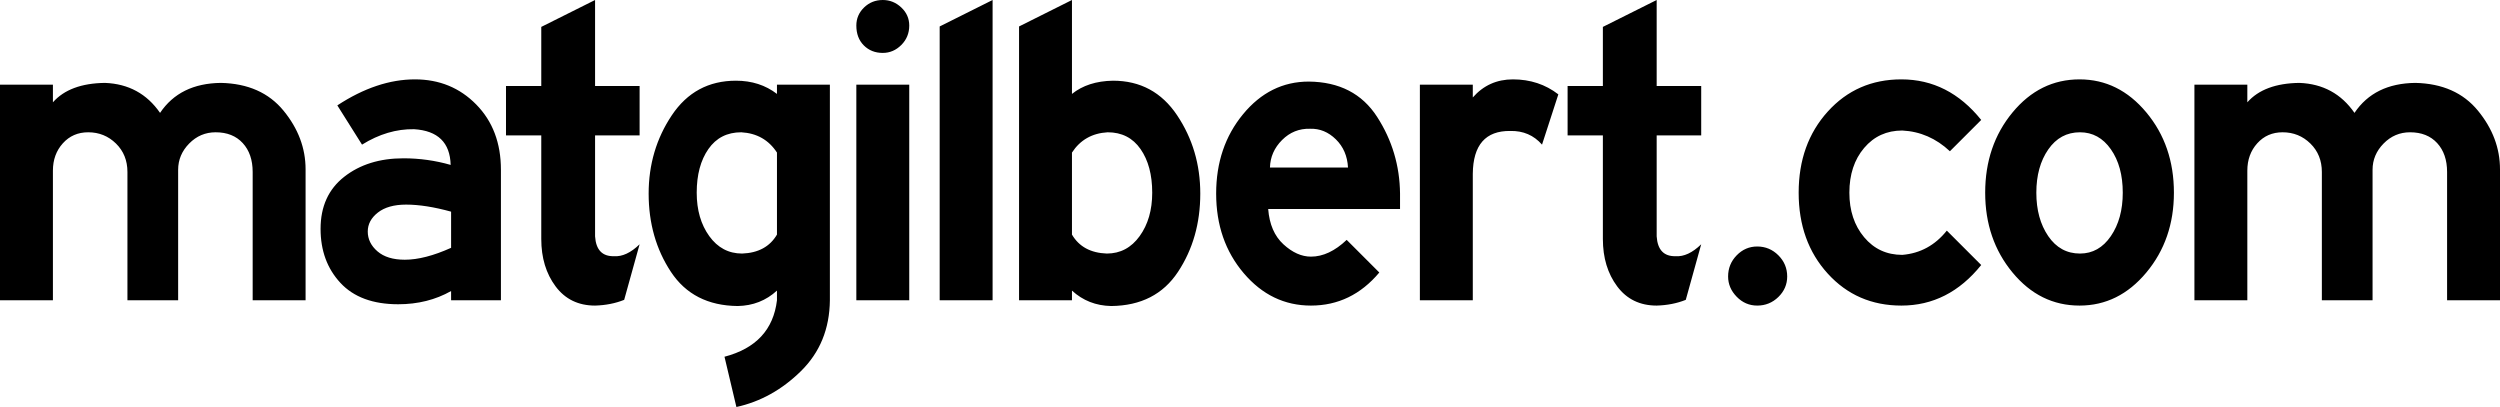 <?xml version="1.0" encoding="UTF-8"?>
<!DOCTYPE svg PUBLIC "-//W3C//DTD SVG 1.1//EN" "http://www.w3.org/Graphics/SVG/1.1/DTD/svg11.dtd">
<svg version="1.1" xmlns="http://www.w3.org/2000/svg" xmlns:xlink="http://www.w3.org/1999/xlink" x="0" y="0" width="1133.9" height="184.6" viewBox="0, 0, 1133.9, 184.6">
  <g id="Layer_1" transform="translate(-514.2, -400.3)">
    <path d="M652.8,536.5 L628.8,536.5 L628.8,478.3 Q628.8,470.1 624.3,465.2 Q619.8,460.3 612,460.3 Q605,460.3 600,465.4 Q595,470.5 595,477.3 L595,536.5 L572,536.5 L572,478.3 Q572,470.5 566.8,465.4 Q561.6,460.3 554.2,460.3 Q547.2,460.3 542.7,465.3 Q538.2,470.3 538.2,477.7 L538.2,536.5 L514.2,536.5 L514.2,438.7 L538.2,438.7 L538.2,446.7 Q545.8,438.1 561.8,437.9 Q577.8,438.5 586.8,451.5 Q595.8,438.1 614.4,437.9 Q632.8,438.3 642.8,450.5 Q652.8,462.7 652.8,477.1 z M718.8,512.7 Q706.8,518.1 697.8,518.1 Q689.8,518.1 685.4,514.3 Q681,510.5 681,505.3 Q681,500.3 685.6,496.7 Q690.2,493.1 698.4,493.1 Q707.2,493.1 718.8,496.3 L718.8,512.7 z M741.4,477.3 Q741.4,459.1 730.2,447.7 Q719,436.3 702.4,436.3 Q685.2,436.3 667.2,448.1 L678.4,465.9 Q690,458.7 702,458.9 Q718.2,459.9 718.6,475.1 Q708.2,472.1 697.2,472.1 Q681,472.1 670.3,480.5 Q659.6,488.9 659.6,504.1 Q659.6,518.9 668.6,528.6 Q677.6,538.3 694.8,538.3 Q708.2,538.3 718.8,532.3 L718.8,536.5 L741.4,536.5 z M804.3,511.1 Q798.3,516.9 792.7,516.5 Q784.7,516.7 784.1,507.5 L784.1,461.7 L804.3,461.7 L804.3,439.3 L784.1,439.3 L784.1,400.3 L759.7,412.5 L759.7,439.3 L743.7,439.3 L743.7,461.7 L759.7,461.7 L759.7,508.7 Q759.7,521.5 766.2,530.2 Q772.7,538.9 784.1,538.9 Q791.3,538.7 797.3,536.3 L804.3,511.1 z M830.2,487.7 Q830.2,475.5 835.5,467.9 Q840.8,460.3 850.4,460.3 Q861,460.9 866.6,469.5 L866.6,506.7 Q861.8,514.9 850.8,515.3 Q841.6,515.3 835.9,507.4 Q830.2,499.5 830.2,487.7 z M808.4,488.1 Q808.4,508.3 818.5,523.6 Q828.6,538.9 848.8,539.1 Q859.2,538.9 866.6,532.1 L866.6,536.5 Q864.2,556.5 842.8,562.1 L848.2,584.9 Q864.6,581.3 877.5,568.6 Q890.4,555.9 890.6,536.5 L890.6,438.7 L866.6,438.7 L866.6,442.9 Q858.8,436.9 848,436.9 Q829.4,436.9 818.9,452.6 Q808.4,468.3 808.4,488.1 z M902.6,438.7 L902.6,536.5 L926.6,536.5 L926.6,438.7 z M926.6,411.9 Q926.6,407.1 923,403.7 Q919.4,400.3 914.6,400.3 Q909.6,400.3 906.1,403.7 Q902.6,407.1 902.6,411.9 Q902.6,417.5 906,420.9 Q909.4,424.3 914.6,424.3 Q919.4,424.3 923,420.7 Q926.6,417.1 926.6,411.9 z M964.4,400.3 L940.4,412.3 L940.4,536.5 L964.4,536.5 z M1036.8,487.7 Q1036.8,499.5 1031.1,507.4 Q1025.4,515.3 1016.2,515.3 Q1005.2,514.9 1000.4,506.7 L1000.4,469.5 Q1006,460.9 1016.6,460.3 Q1026.2,460.3 1031.5,467.9 Q1036.8,475.5 1036.8,487.7 z M1058.6,488.1 Q1058.6,468.3 1048.1,452.6 Q1037.6,436.9 1019,436.9 Q1007.6,437.1 1000.4,442.9 L1000.4,400.3 L976.4,412.3 L976.4,536.5 L1000.4,536.5 L1000.4,532.1 Q1007.8,538.9 1018.2,539.1 Q1038.4,538.9 1048.5,523.6 Q1058.6,508.3 1058.6,488.1 z M1090.2,476.3 Q1090.4,469.1 1095.7,463.8 Q1101,458.5 1108.4,458.7 Q1115,458.5 1120.1,463.5 Q1125.2,468.5 1125.6,476.3 z M1149.2,488.1 Q1149,469.1 1138.8,453.3 Q1128.6,437.5 1107.8,437.3 Q1090.2,437.3 1078,452.1 Q1065.8,466.9 1065.8,488.1 Q1065.8,509.5 1078.3,524.2 Q1090.8,538.9 1108.8,538.9 Q1127.2,538.9 1139.8,523.9 L1125,509.1 Q1117,516.7 1108.8,516.7 Q1102.4,516.7 1096.3,511.1 Q1090.2,505.5 1089.4,495.1 L1149.2,495.1 z M1221,443.1 Q1212.2,436.3 1200.4,436.3 Q1189.4,436.3 1182.2,444.5 L1182.2,438.7 L1158.2,438.7 L1158.2,536.5 L1182.2,536.5 L1182.2,479.1 Q1182.4,459.5 1199.2,459.7 Q1208,459.5 1213.6,465.9 L1221,443.1 z M1285.8,511.1 Q1279.8,516.9 1274.2,516.5 Q1266.2,516.7 1265.6,507.5 L1265.6,461.7 L1285.8,461.7 L1285.8,439.3 L1265.6,439.3 L1265.6,400.3 L1241.2,412.5 L1241.2,439.3 L1225.2,439.3 L1225.2,461.7 L1241.2,461.7 L1241.2,508.7 Q1241.2,521.5 1247.7,530.2 Q1254.2,538.9 1265.6,538.9 Q1272.8,538.7 1278.8,536.3 L1285.8,511.1 z M1324.8,525.7 Q1324.8,520.1 1320.8,516.1 Q1316.8,512.1 1311.2,512.1 Q1305.8,512.1 1301.9,516.1 Q1298,520.1 1298,525.7 Q1298,530.9 1301.9,534.9 Q1305.8,538.9 1311.2,538.9 Q1316.8,538.9 1320.8,535 Q1324.8,531.1 1324.8,525.7 z M1397.2,504.9 Q1389.2,514.9 1377,515.9 Q1366.4,515.9 1359.7,507.9 Q1353,499.9 1353,487.7 Q1353,475.3 1359.7,467.4 Q1366.4,459.5 1377,459.5 Q1389.2,460.1 1398.6,468.9 L1412.8,454.7 Q1398,436.3 1376.6,436.3 Q1356.4,436.3 1343.2,450.9 Q1330,465.5 1330,487.7 Q1330,509.9 1343.2,524.4 Q1356.4,538.9 1376.6,538.9 Q1398,538.9 1412.8,520.5 z M1477,487.7 Q1477,499.5 1471.6,507.4 Q1466.2,515.3 1457.6,515.3 Q1448.6,515.3 1443.2,507.4 Q1437.8,499.5 1437.8,487.7 Q1437.8,475.9 1443.2,468.1 Q1448.6,460.3 1457.6,460.3 Q1466.2,460.3 1471.6,468 Q1477,475.7 1477,487.7 z M1500.2,487.7 Q1500.2,466.3 1487.7,451.3 Q1475.2,436.3 1457.4,436.3 Q1439.4,436.3 1427,451.3 Q1414.6,466.3 1414.6,487.7 Q1414.6,508.9 1427,523.9 Q1439.4,538.9 1457.4,538.9 Q1475.2,538.9 1487.7,523.9 Q1500.2,508.9 1500.2,487.7 z M1648.1,477.1 Q1648.1,462.7 1638.1,450.5 Q1628.1,438.3 1609.7,437.9 Q1591.1,438.1 1582.1,451.5 Q1573.1,438.5 1557.1,437.9 Q1541.1,438.1 1533.5,446.7 L1533.5,438.7 L1509.5,438.7 L1509.5,536.5 L1533.5,536.5 L1533.5,477.7 Q1533.5,470.3 1538,465.3 Q1542.5,460.3 1549.5,460.3 Q1556.9,460.3 1562.1,465.4 Q1567.3,470.5 1567.3,478.3 L1567.3,536.5 L1590.3,536.5 L1590.3,477.3 Q1590.3,470.5 1595.3,465.4 Q1600.3,460.3 1607.3,460.3 Q1615.1,460.3 1619.6,465.2 Q1624.1,470.1 1624.1,478.3 L1624.1,536.5 L1648.1,536.5 z" fill="#000000"/>
  </g>
</svg>
